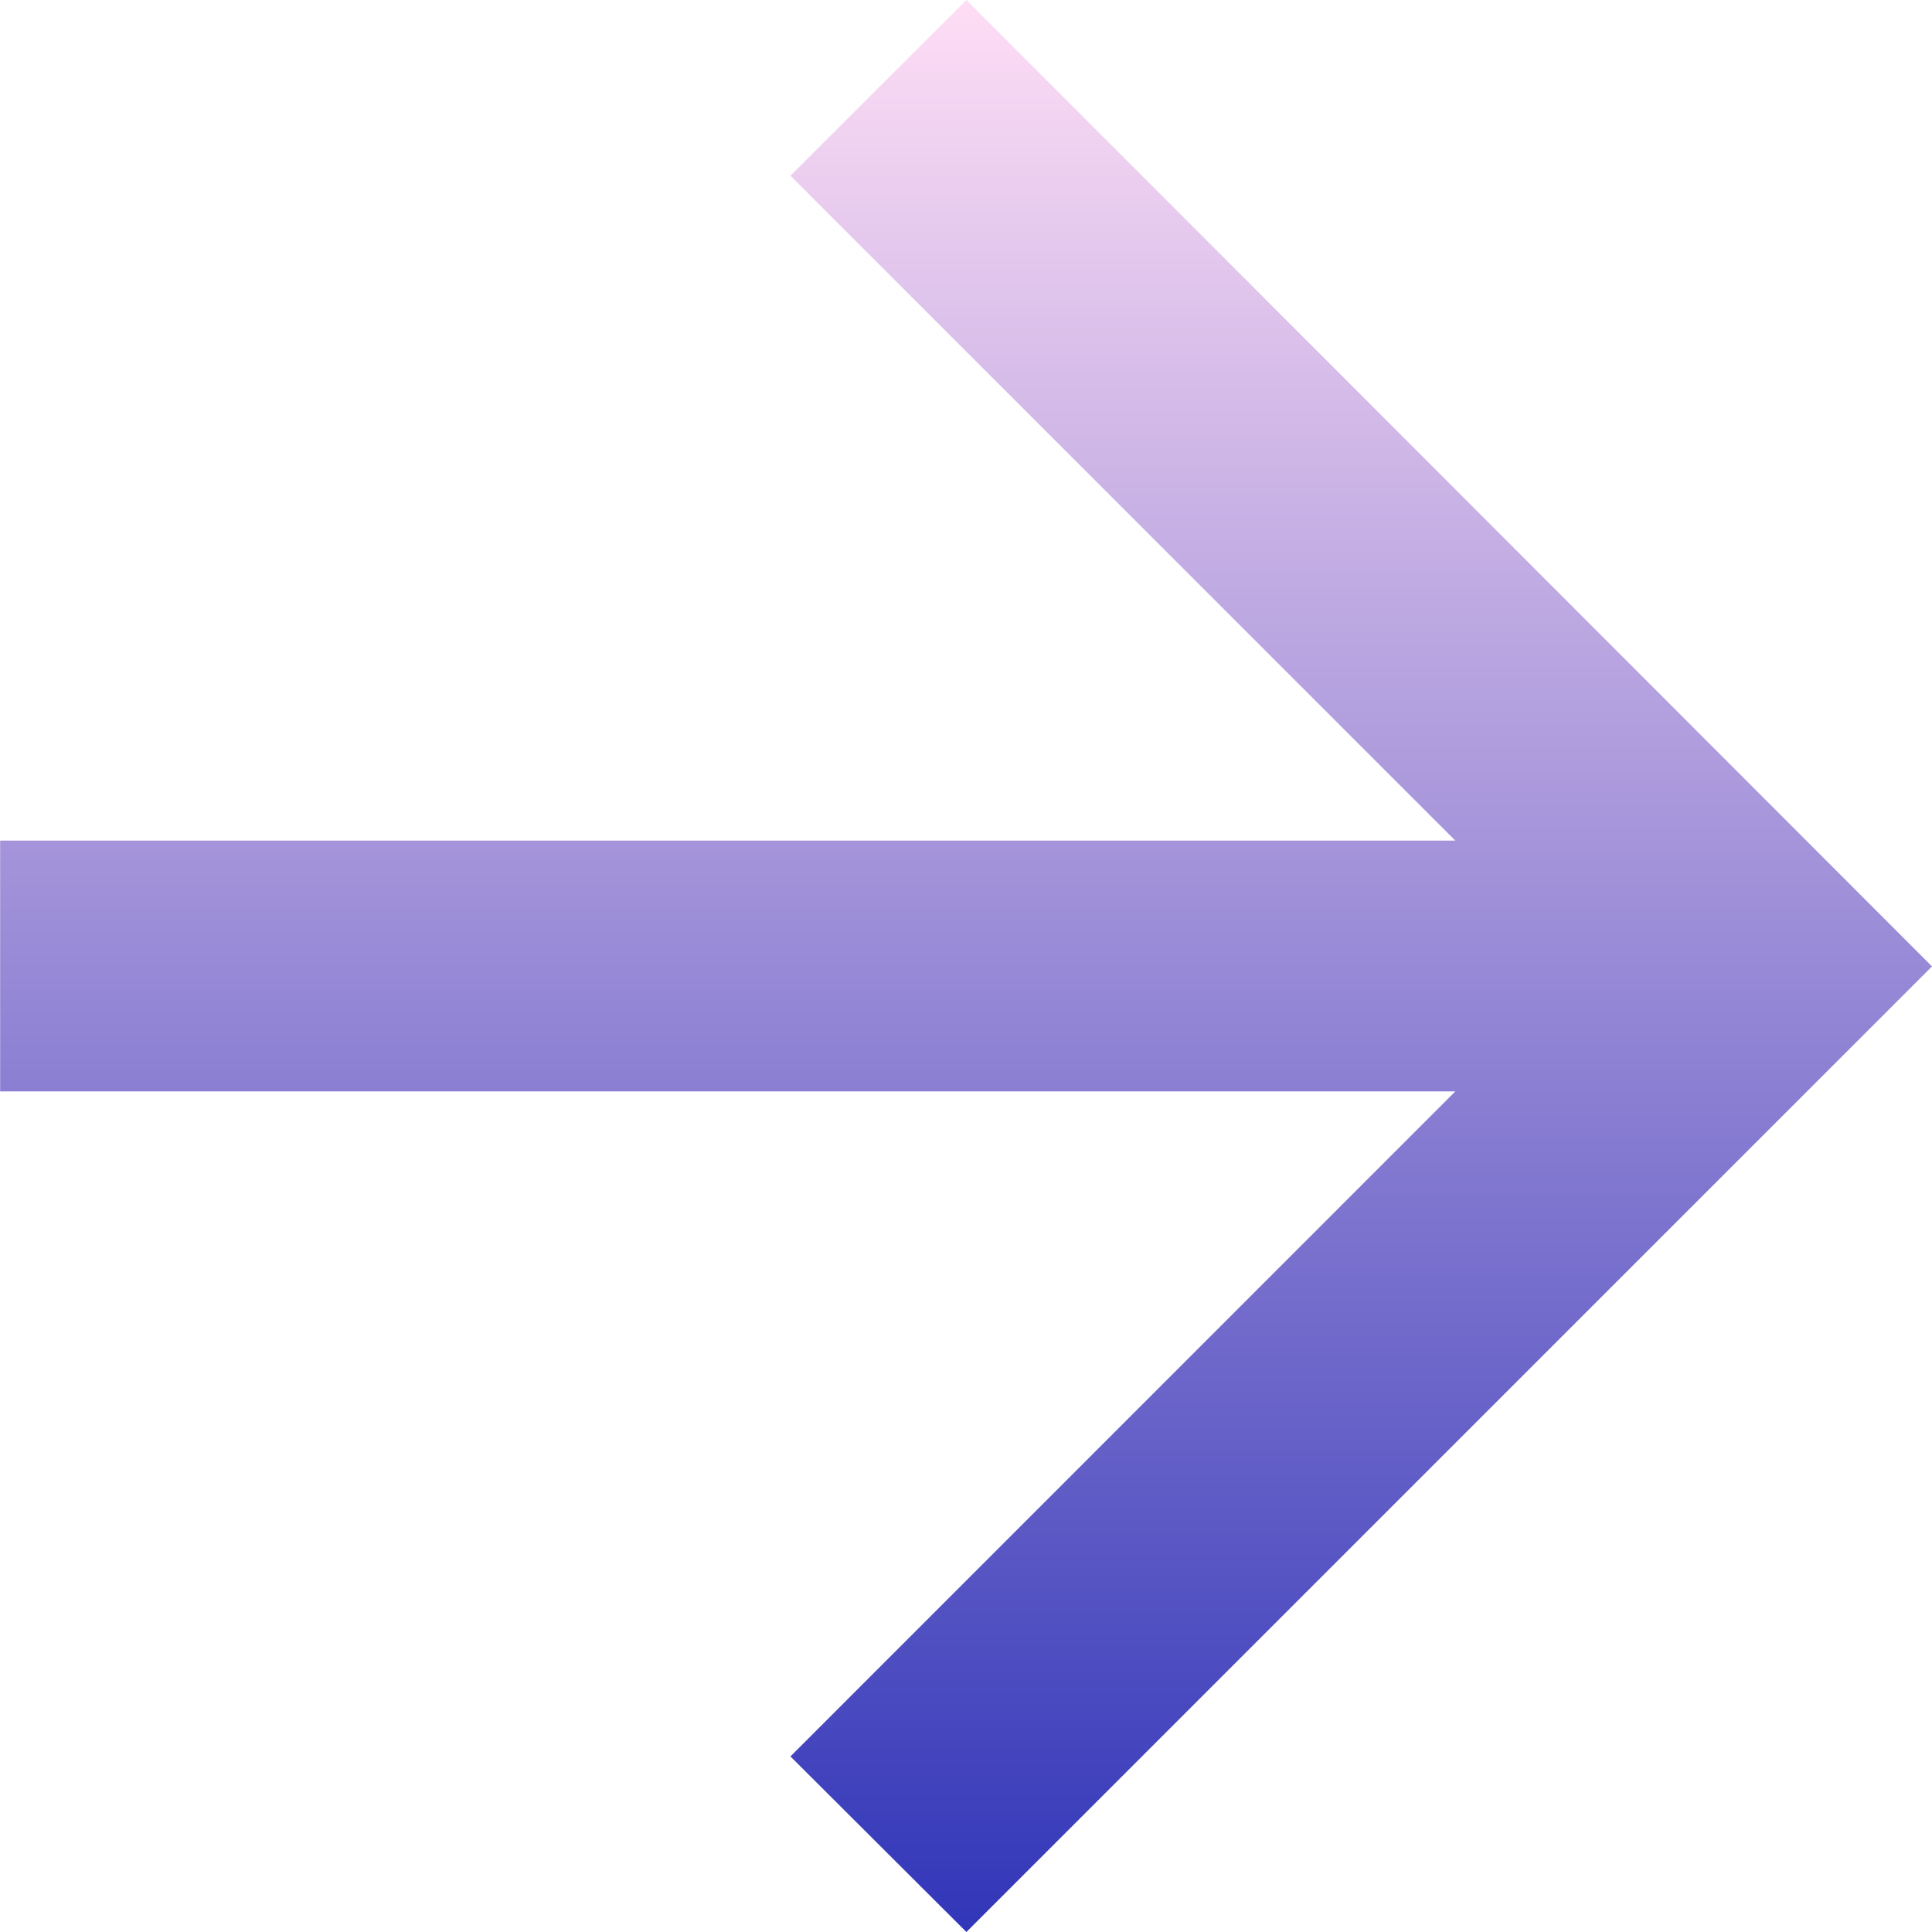 <svg id="Symbol_135_3" data-name="Symbol 135 – 3" xmlns="http://www.w3.org/2000/svg" xmlns:xlink="http://www.w3.org/1999/xlink" width="14.206" height="14.206" viewBox="0 0 14.206 14.206">
  <defs>
    <linearGradient id="linear-gradient" x1="0.5" x2="0.5" y2="1" gradientUnits="objectBoundingBox">
      <stop offset="0" stop-color="#3035b8"/>
      <stop offset="1" stop-color="#ffdef5"/>
    </linearGradient>
  </defs>
  <path id="Path_10" data-name="Path 10" d="M7.1,0,8.394,1.291,3.505,6.181h10.7V8.025H3.505l4.889,4.889L7.1,14.206,0,7.1Z" transform="translate(14.206 14.206) rotate(180)" fill="url(#linear-gradient)"/>
</svg>
